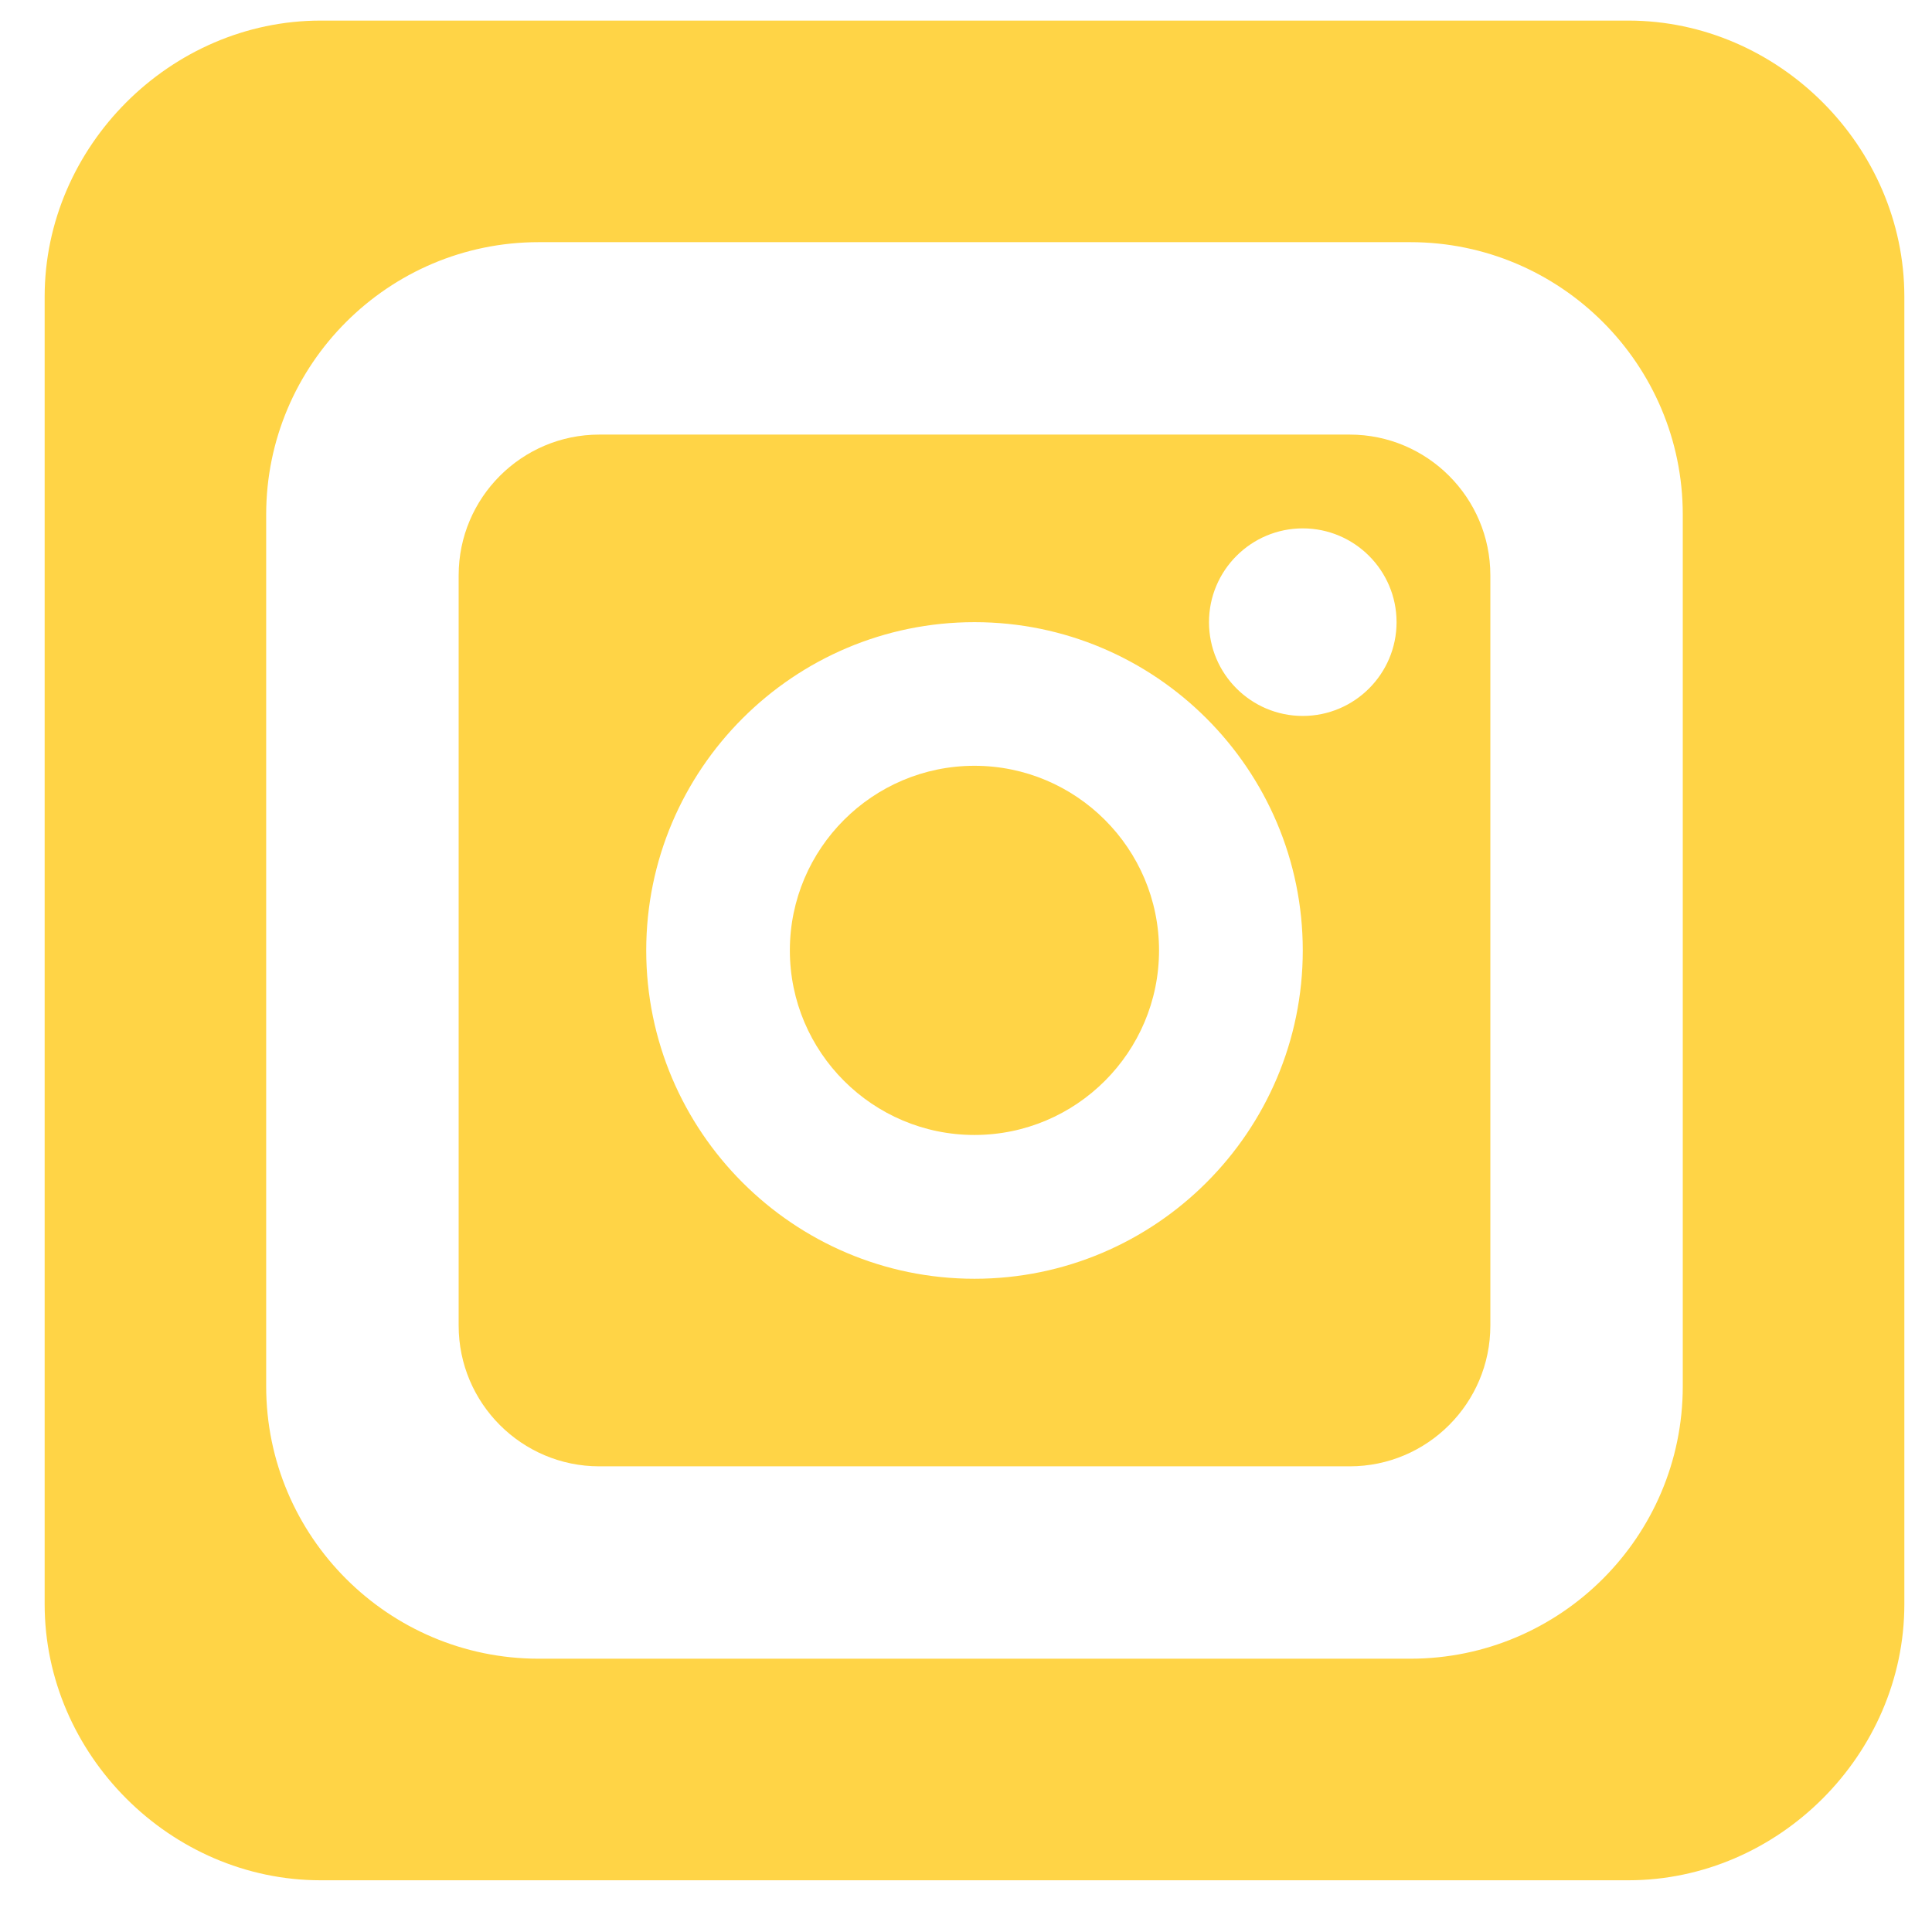 <svg width="35" height="35" viewBox="0 0 35 35" fill="none" xmlns="http://www.w3.org/2000/svg">
<g clip-path="url(#clip0_3436_5580)">
<g clip-path="url(#clip1_3436_5580)">
<path d="M24.451 7.873H10.857C9.452 7.873 8.309 9.016 8.309 10.422V24.015C8.309 25.421 9.452 26.564 10.857 26.564H24.451C25.856 26.564 26.999 25.421 26.999 24.015V10.422C26.999 9.016 25.856 7.873 24.451 7.873ZM17.654 23.166C14.375 23.166 11.707 20.497 11.707 17.218C11.707 13.94 14.375 11.271 17.654 11.271C20.933 11.271 23.601 13.94 23.601 17.218C23.601 20.497 20.933 23.166 17.654 23.166ZM23.601 12.97C22.664 12.97 21.902 12.208 21.902 11.271C21.902 10.335 22.664 9.572 23.601 9.572C24.538 9.572 25.3 10.335 25.3 11.271C25.3 12.208 24.538 12.97 23.601 12.97Z" fill="#FFD446"/>
<path d="M17.653 13.873C15.809 13.873 14.309 15.373 14.309 17.217C14.309 19.061 15.809 20.561 17.653 20.561C19.497 20.561 20.997 19.061 20.997 17.217C20.997 15.373 19.497 13.873 17.653 13.873Z" fill="#FFD446"/>
<path d="M29.498 0.373H5.809C3.088 0.373 0.809 2.653 0.809 5.374V29.062C0.809 31.783 3.088 34.063 5.809 34.063H29.498C32.219 34.063 34.499 31.783 34.499 29.062V5.374C34.499 2.653 32.219 0.373 29.498 0.373ZM30.485 25.114C30.485 27.835 28.271 30.049 25.55 30.049H9.758C7.037 30.049 4.822 27.835 4.822 25.114V9.322C4.822 6.601 7.037 4.387 9.758 4.387H25.55C28.271 4.387 30.485 6.601 30.485 9.322V25.114Z" fill="#FFD446"/>
</g>
</g>
<defs>
<clipPath id="clip0_3436_5580">
<rect width="34.5" height="34.5" fill="white" transform="translate(0 0.373)"/>
</clipPath>
<clipPath id="clip1_3436_5580">
<rect width="33.69" height="33.69" fill="white" transform="translate(0.809 0.373)"/>
</clipPath>
</defs>
</svg>
